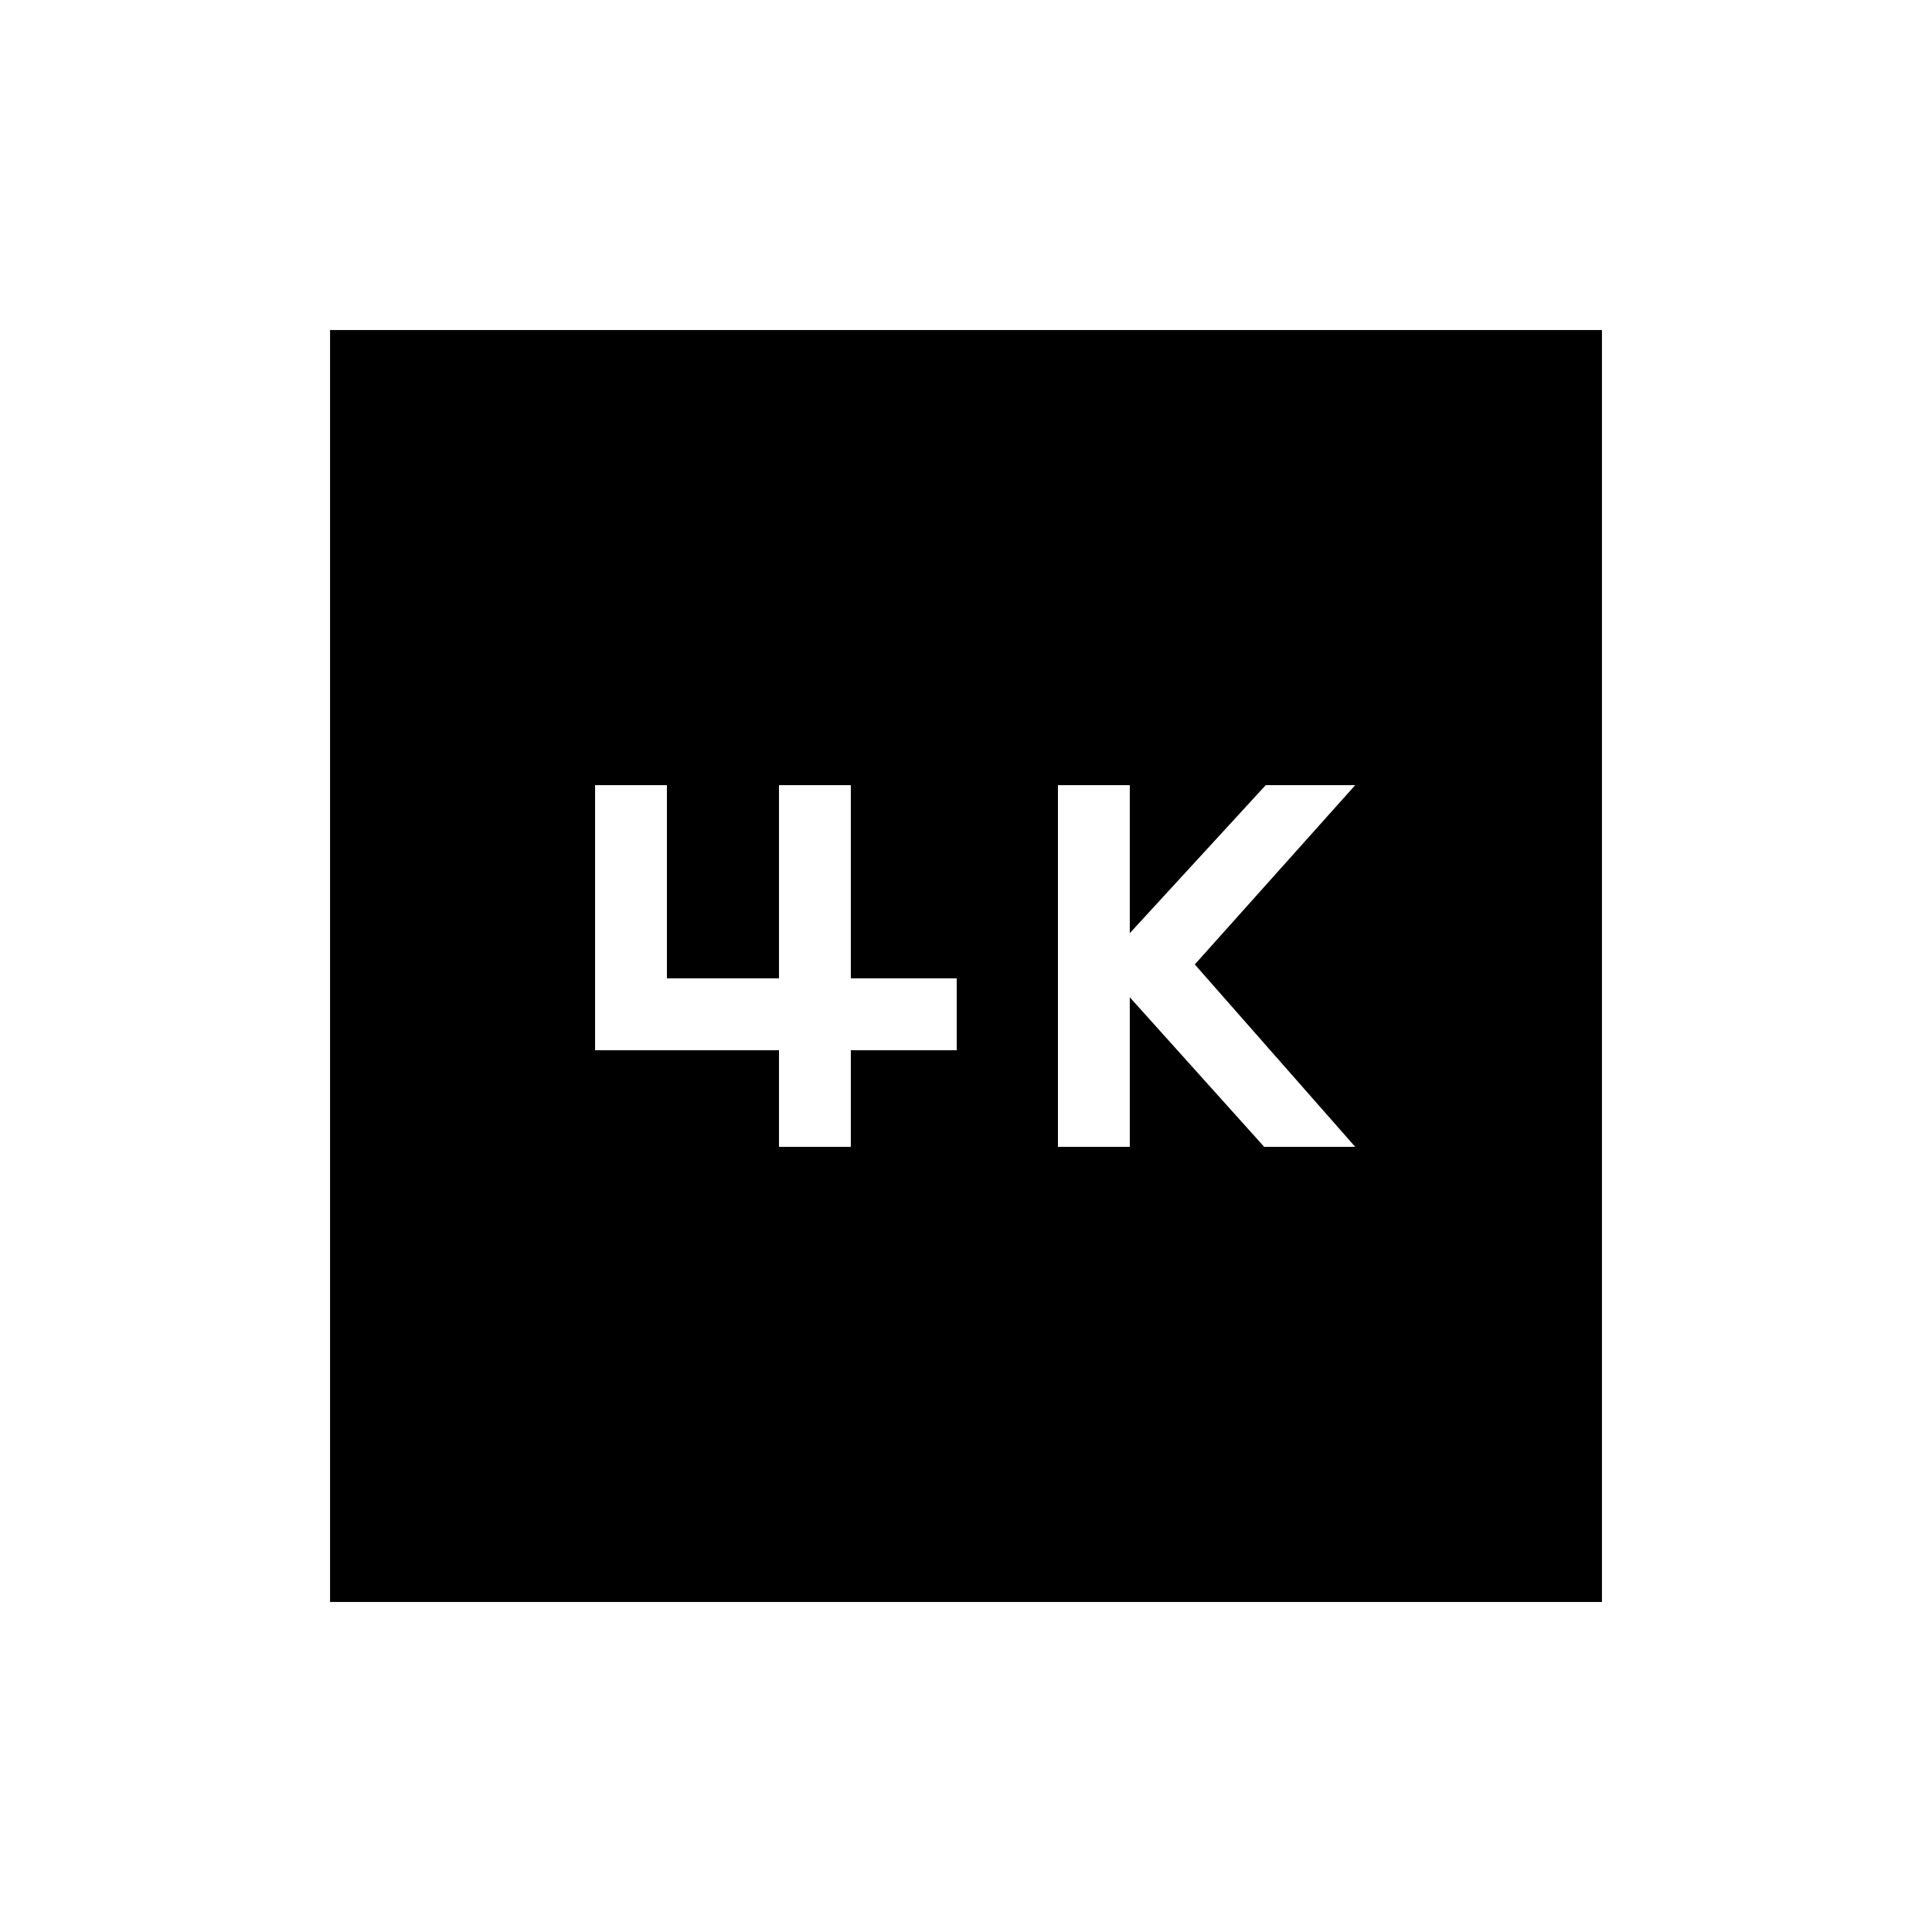 <svg xmlns="http://www.w3.org/2000/svg" height="20" viewBox="0 -960 960 960" width="20"><path d="M525.692-390.154h35.692v-74.308l66.77 74.308h45.23l-79.693-90.615 79.693-89.077h-44.461l-67.539 73.539v-73.539h-35.692v179.692Zm-138.615 0h35.692v-48h52.615v-35.692h-52.615v-96h-35.692v96h-55.693v-96h-35.691v131.692h91.384v48ZM164.001-164.001v-631.998h631.998v631.998H164.001Z"/></svg>